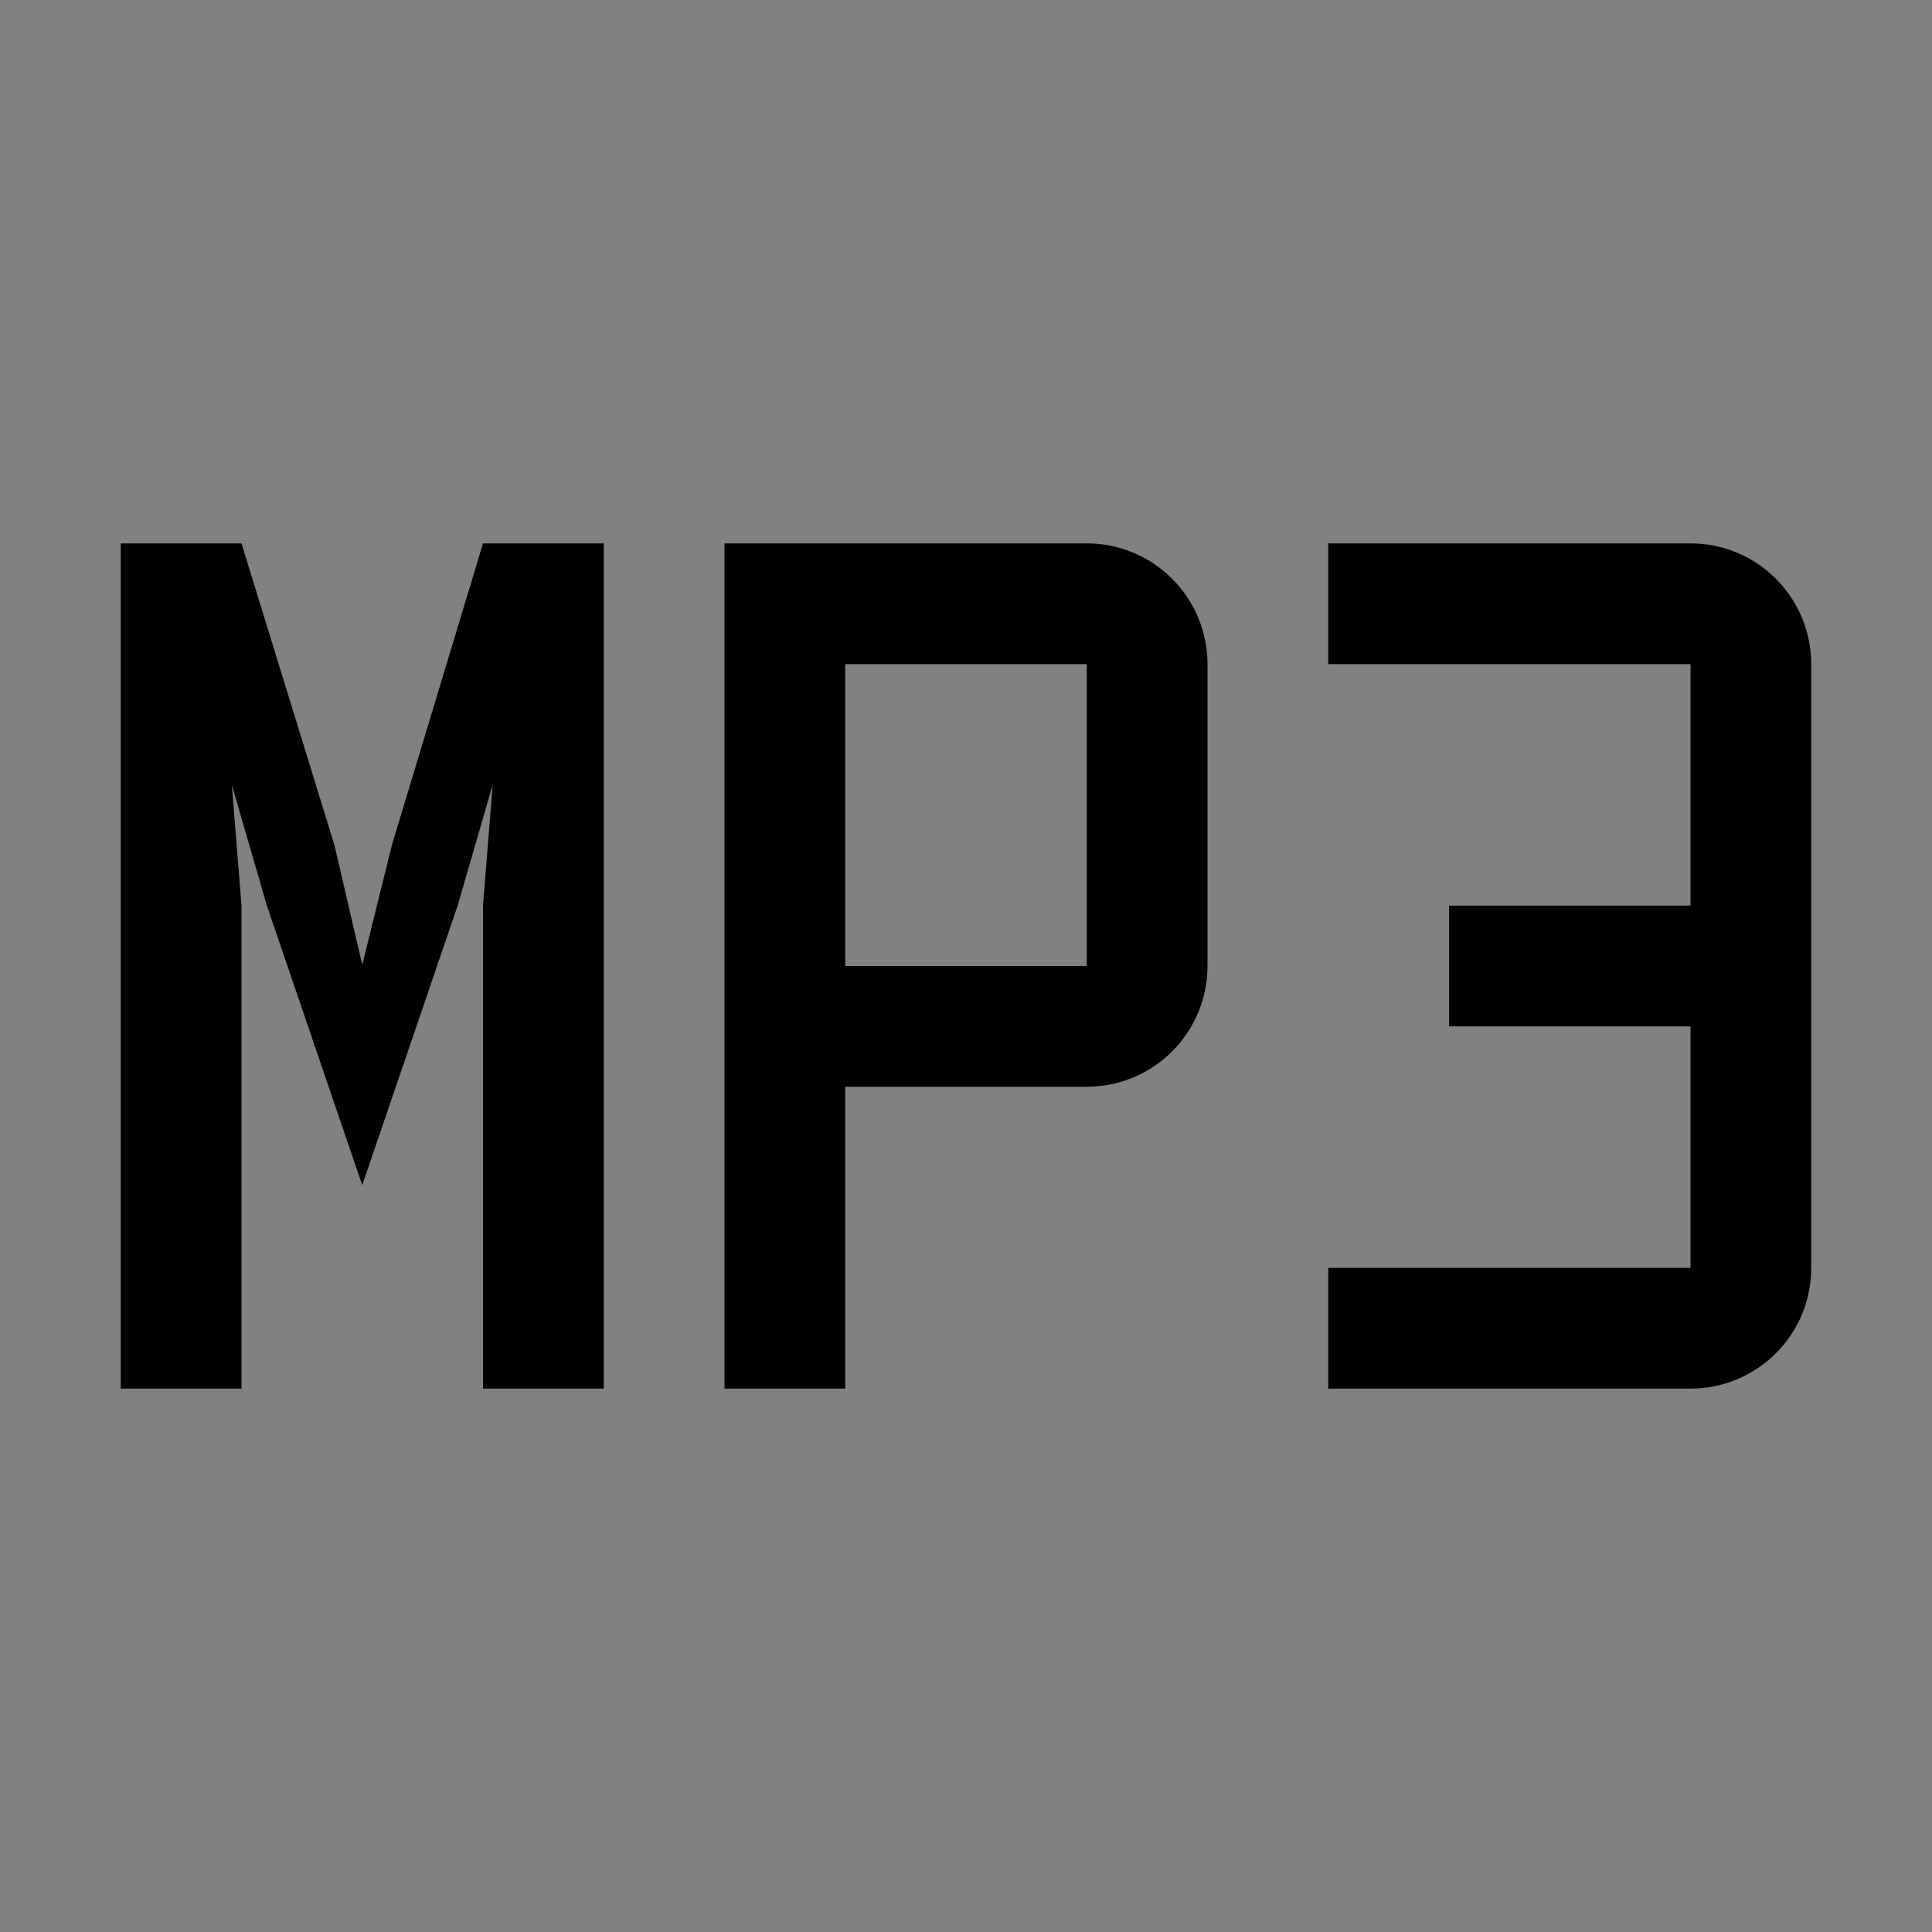 <svg viewBox="0 0 16 16" fill="none" xmlns="http://www.w3.org/2000/svg">
<rect x="0" y="0" width="16" height="16" fill="#808080" stroke="none"/>
<rect width="16" height="16" fill="white" fill-opacity="0.01" style="mix-blend-mode:multiply"/>
<path d="M14 4.5H11V5.5H14V7.5H12V8.5H14V10.5H11V11.5H14C14.265 11.5 14.52 11.395 14.707 11.207C14.895 11.02 15 10.765 15 10.5V5.5C15 5.235 14.895 4.98 14.707 4.793C14.52 4.605 14.265 4.5 14 4.5Z" fill="currentColor"/>
<path d="M7 11.5H6V4.5H9C9.265 4.5 9.52 4.605 9.707 4.793C9.895 4.98 10 5.235 10 5.5V8C10 8.265 9.895 8.52 9.707 8.707C9.52 8.895 9.265 9 9 9H7V11.5ZM7 8H9V5.5H7V8Z" fill="currentColor"/>
<path d="M4 4.5L3.245 7L3 7.99L2.77 7L2 4.5H1V11.5H2V7.5L1.92 6.5L2.21 7.5L3 9.815L3.79 7.5L4.08 6.5L4 7.5V11.5H5V4.5H4Z" fill="currentColor"/>
</svg>
